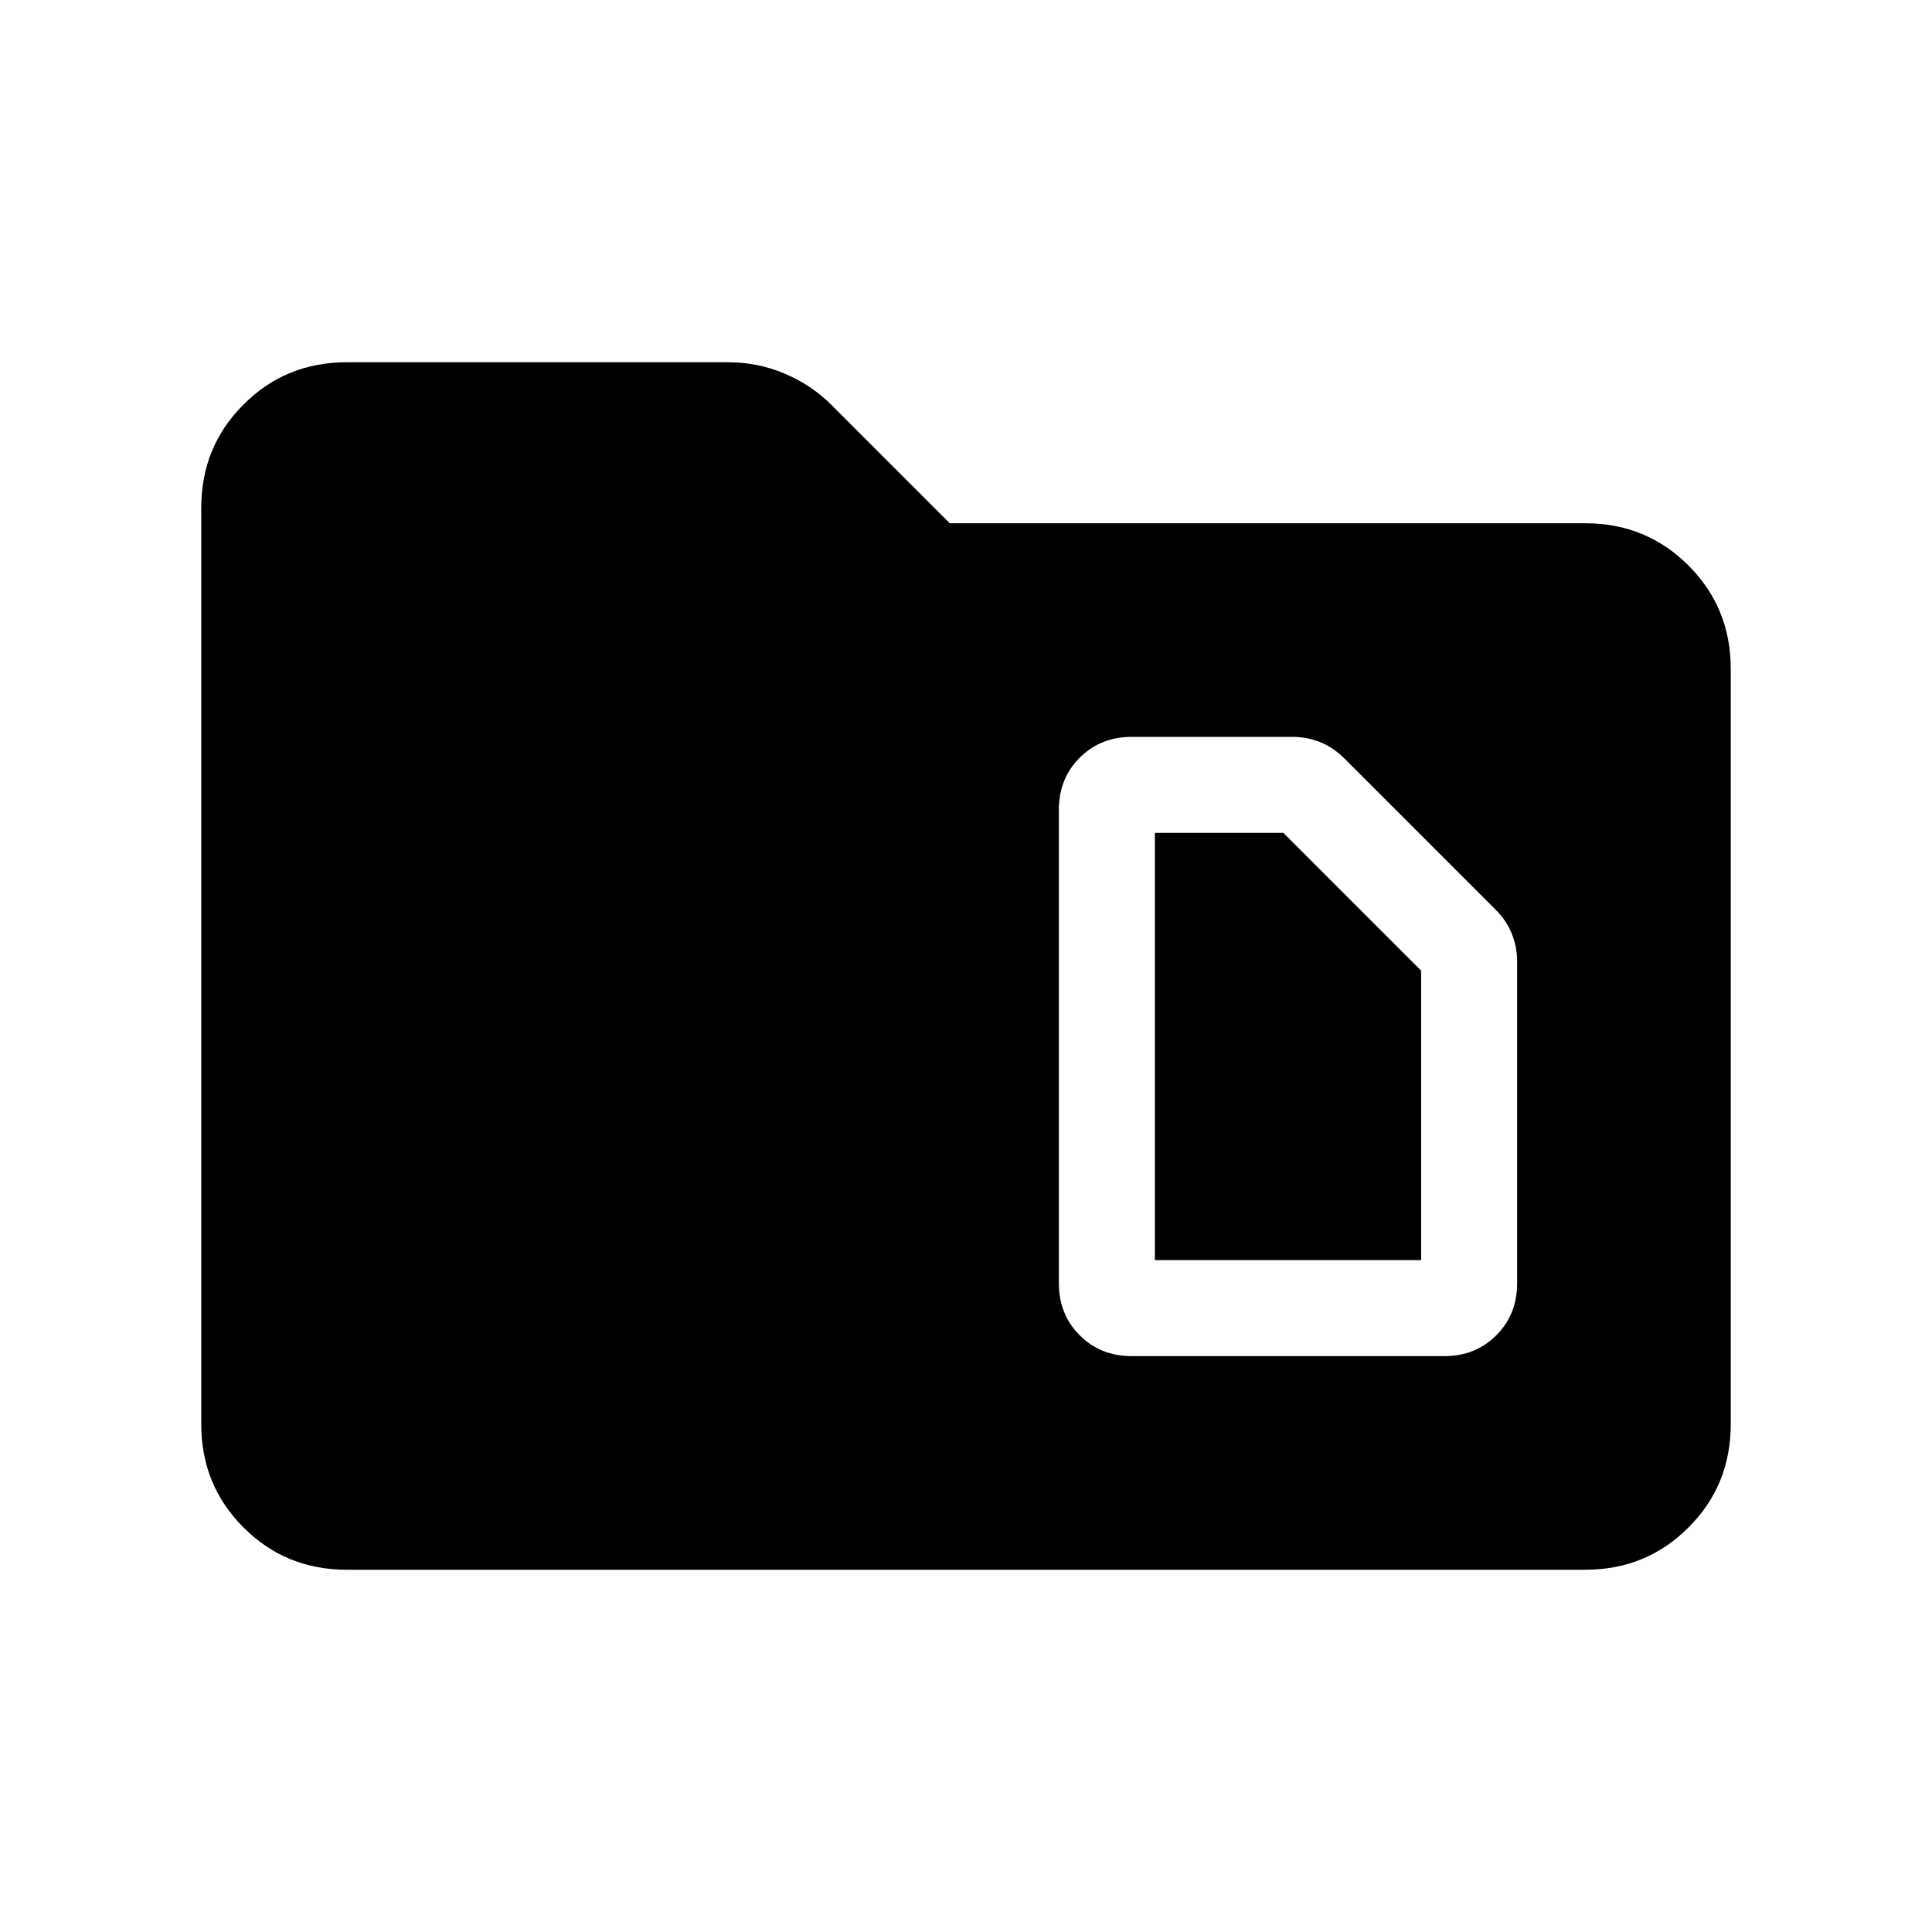<svg xmlns="http://www.w3.org/2000/svg" height="24" viewBox="0 -960 960 960" width="24"><path d="M172.31-180Q142-180 121-201q-21-21-21-51.31v-455.38Q100-738 121-759q21-21 51.31-21H362q14.46 0 27.81 5.62 13.34 5.61 23.19 15.46L471.92-700h315.77Q818-700 839-679q21 21 21 51.31v375.38Q860-222 839-201q-21 21-51.31 21H172.31Zm401.54-153.85v-212.3h63.84l68.46 68.46v143.84h-132.3Zm-11.54 47.7h155.38q15.46 0 25.81-10.35 10.35-10.35 10.35-25.81v-159.92q0-7.23-2.62-13.77-2.62-6.54-8.23-12.15L668.15-583q-5.61-5.61-12.15-8.23t-13.77-2.62h-79.92q-15.46 0-25.81 10.35-10.35 10.35-10.35 25.81v235.38q0 15.46 10.35 25.81 10.35 10.35 25.81 10.35Z"/></svg>